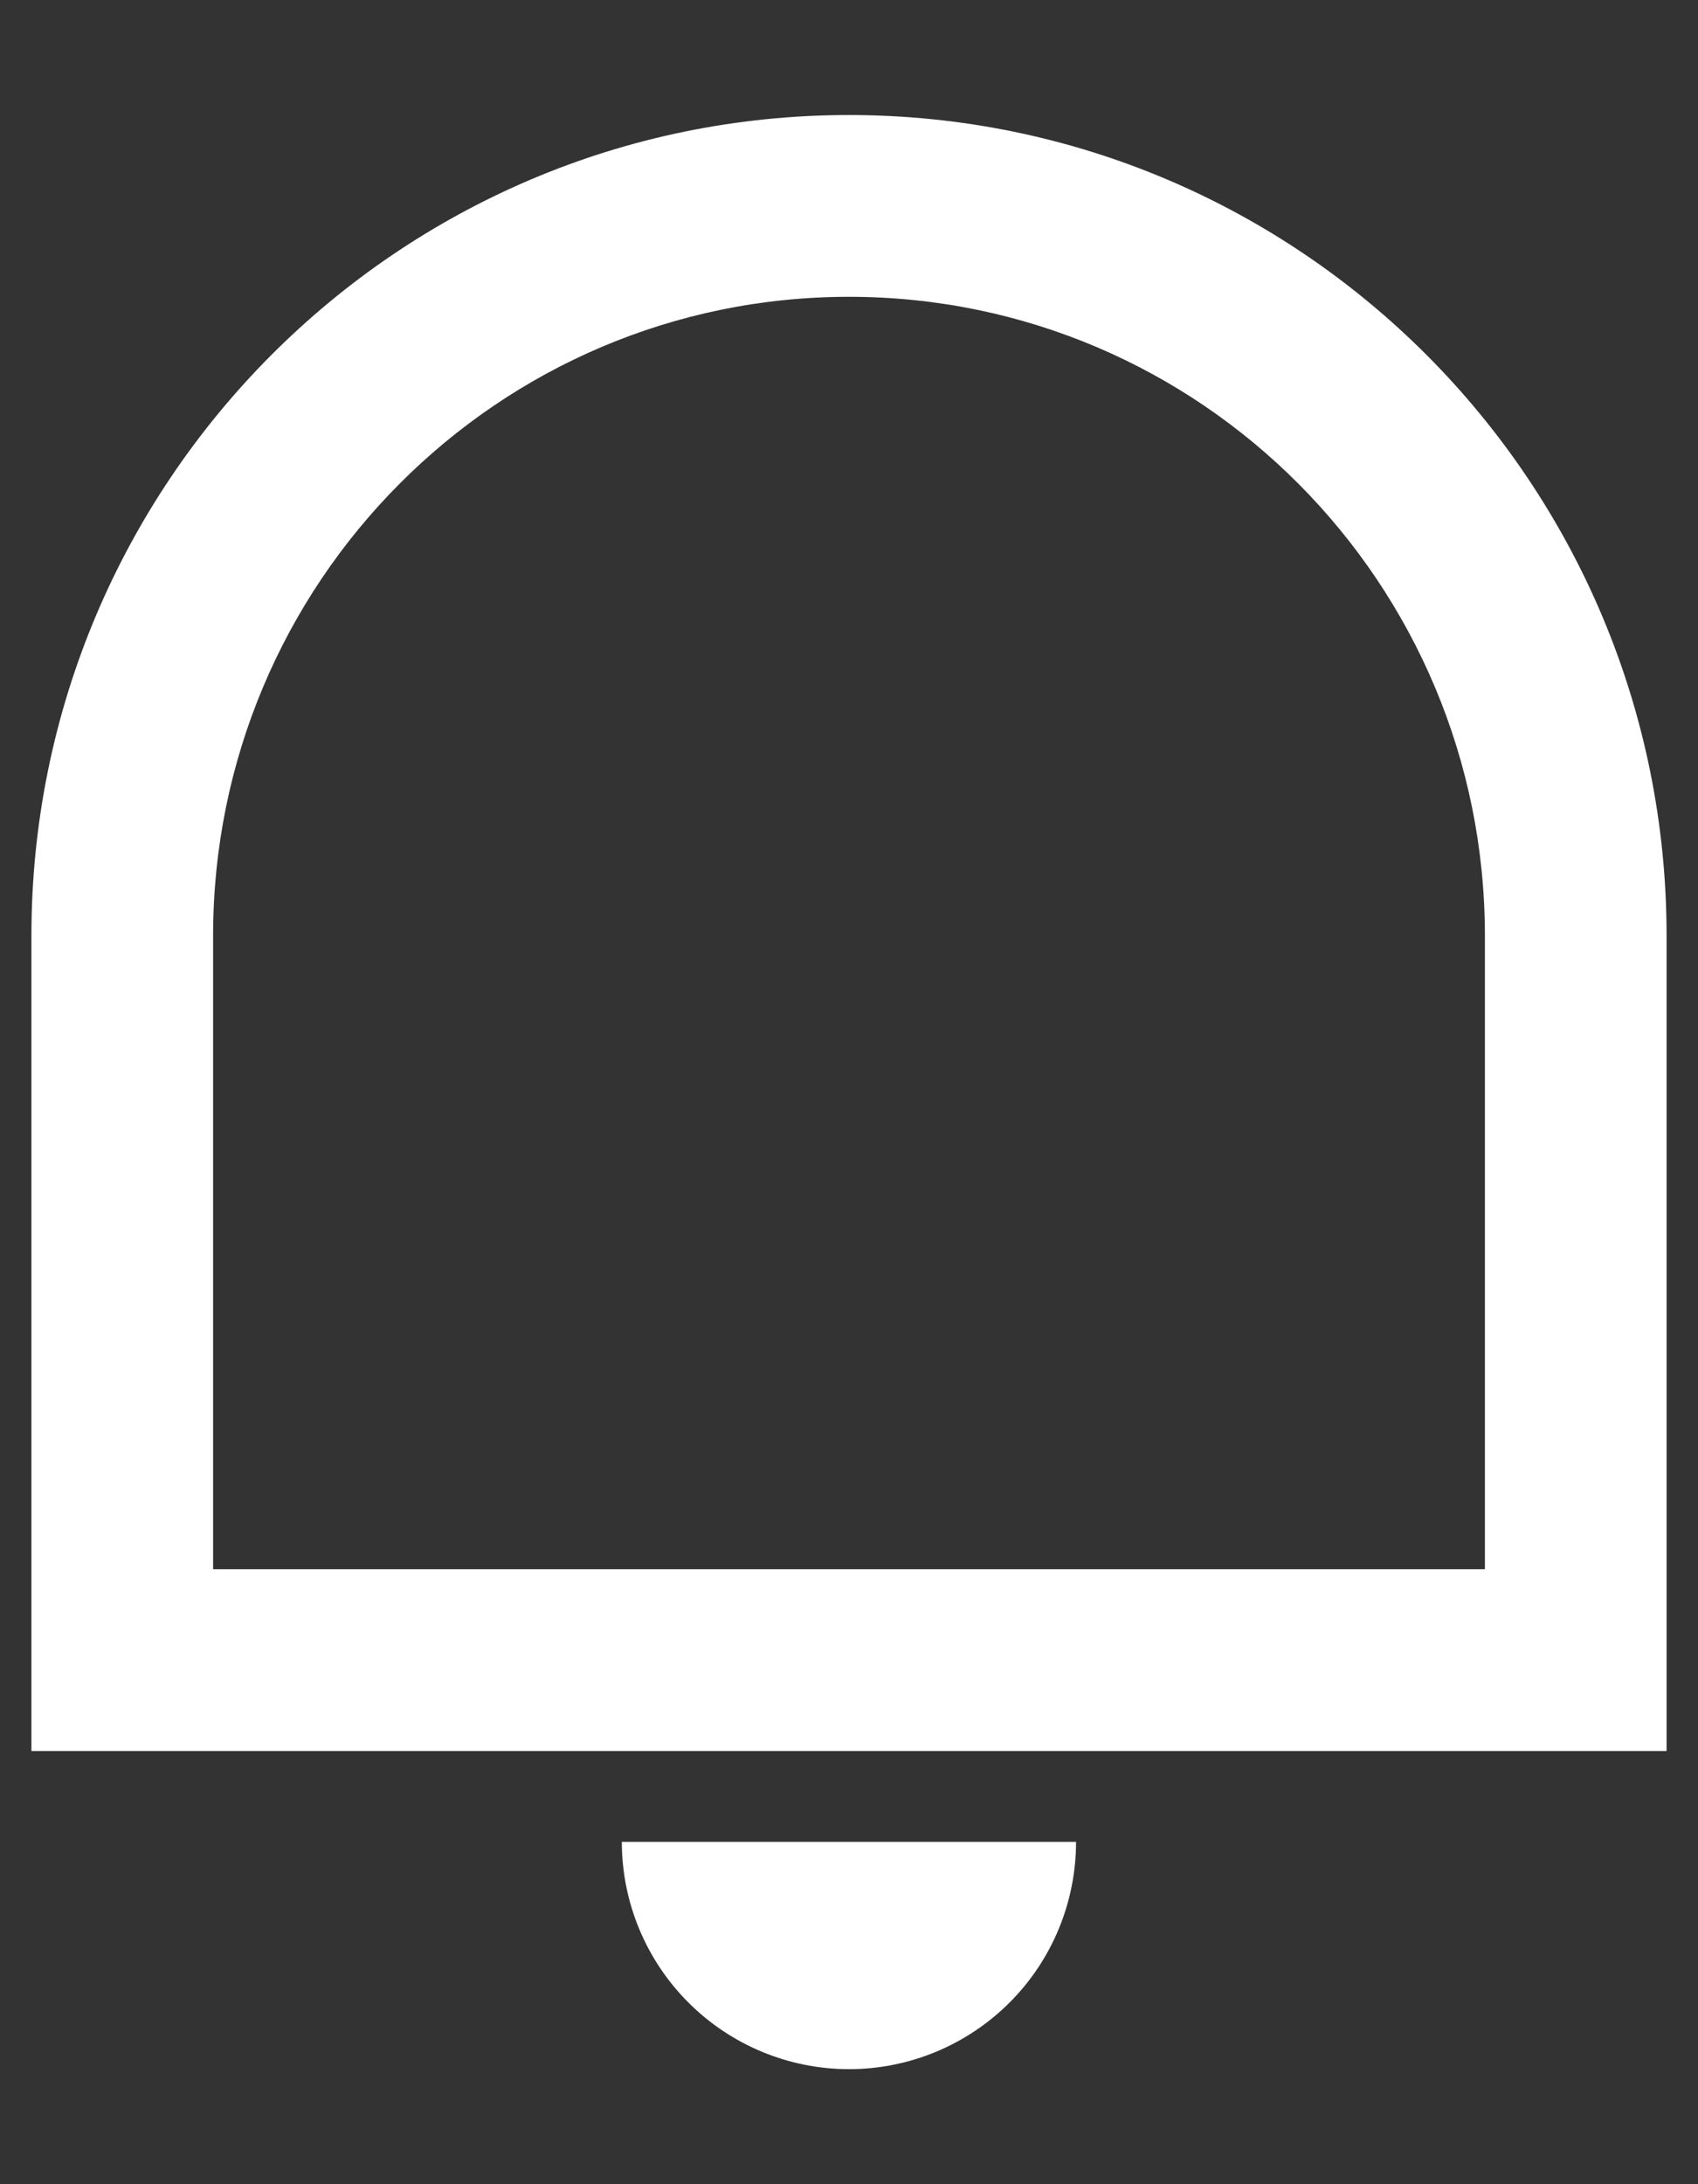 <svg width="14" height="18" viewBox="0 0 14 18" fill="none" xmlns="http://www.w3.org/2000/svg">
<rect x="0" y="0" width="14" height="18" fill="#333333" stroke="none"/>
<path d="M1.757 12.932H12.243V7.712C12.243 4.804 9.896 2.446 7 2.446C4.104 2.446 1.757 4.804 1.757 7.712L1.757 12.932ZM7 0.948C10.722 0.948 13.741 3.977 13.741 7.712V14.43H0.259L0.259 7.712C0.259 3.977 3.277 0.948 7 0.948ZM5.127 15.179H8.872C8.872 15.676 8.675 16.152 8.324 16.503C7.973 16.854 7.497 17.052 7 17.052C6.503 17.052 6.027 16.854 5.676 16.503C5.325 16.152 5.127 15.676 5.127 15.179Z" fill="white"/>
</svg>
